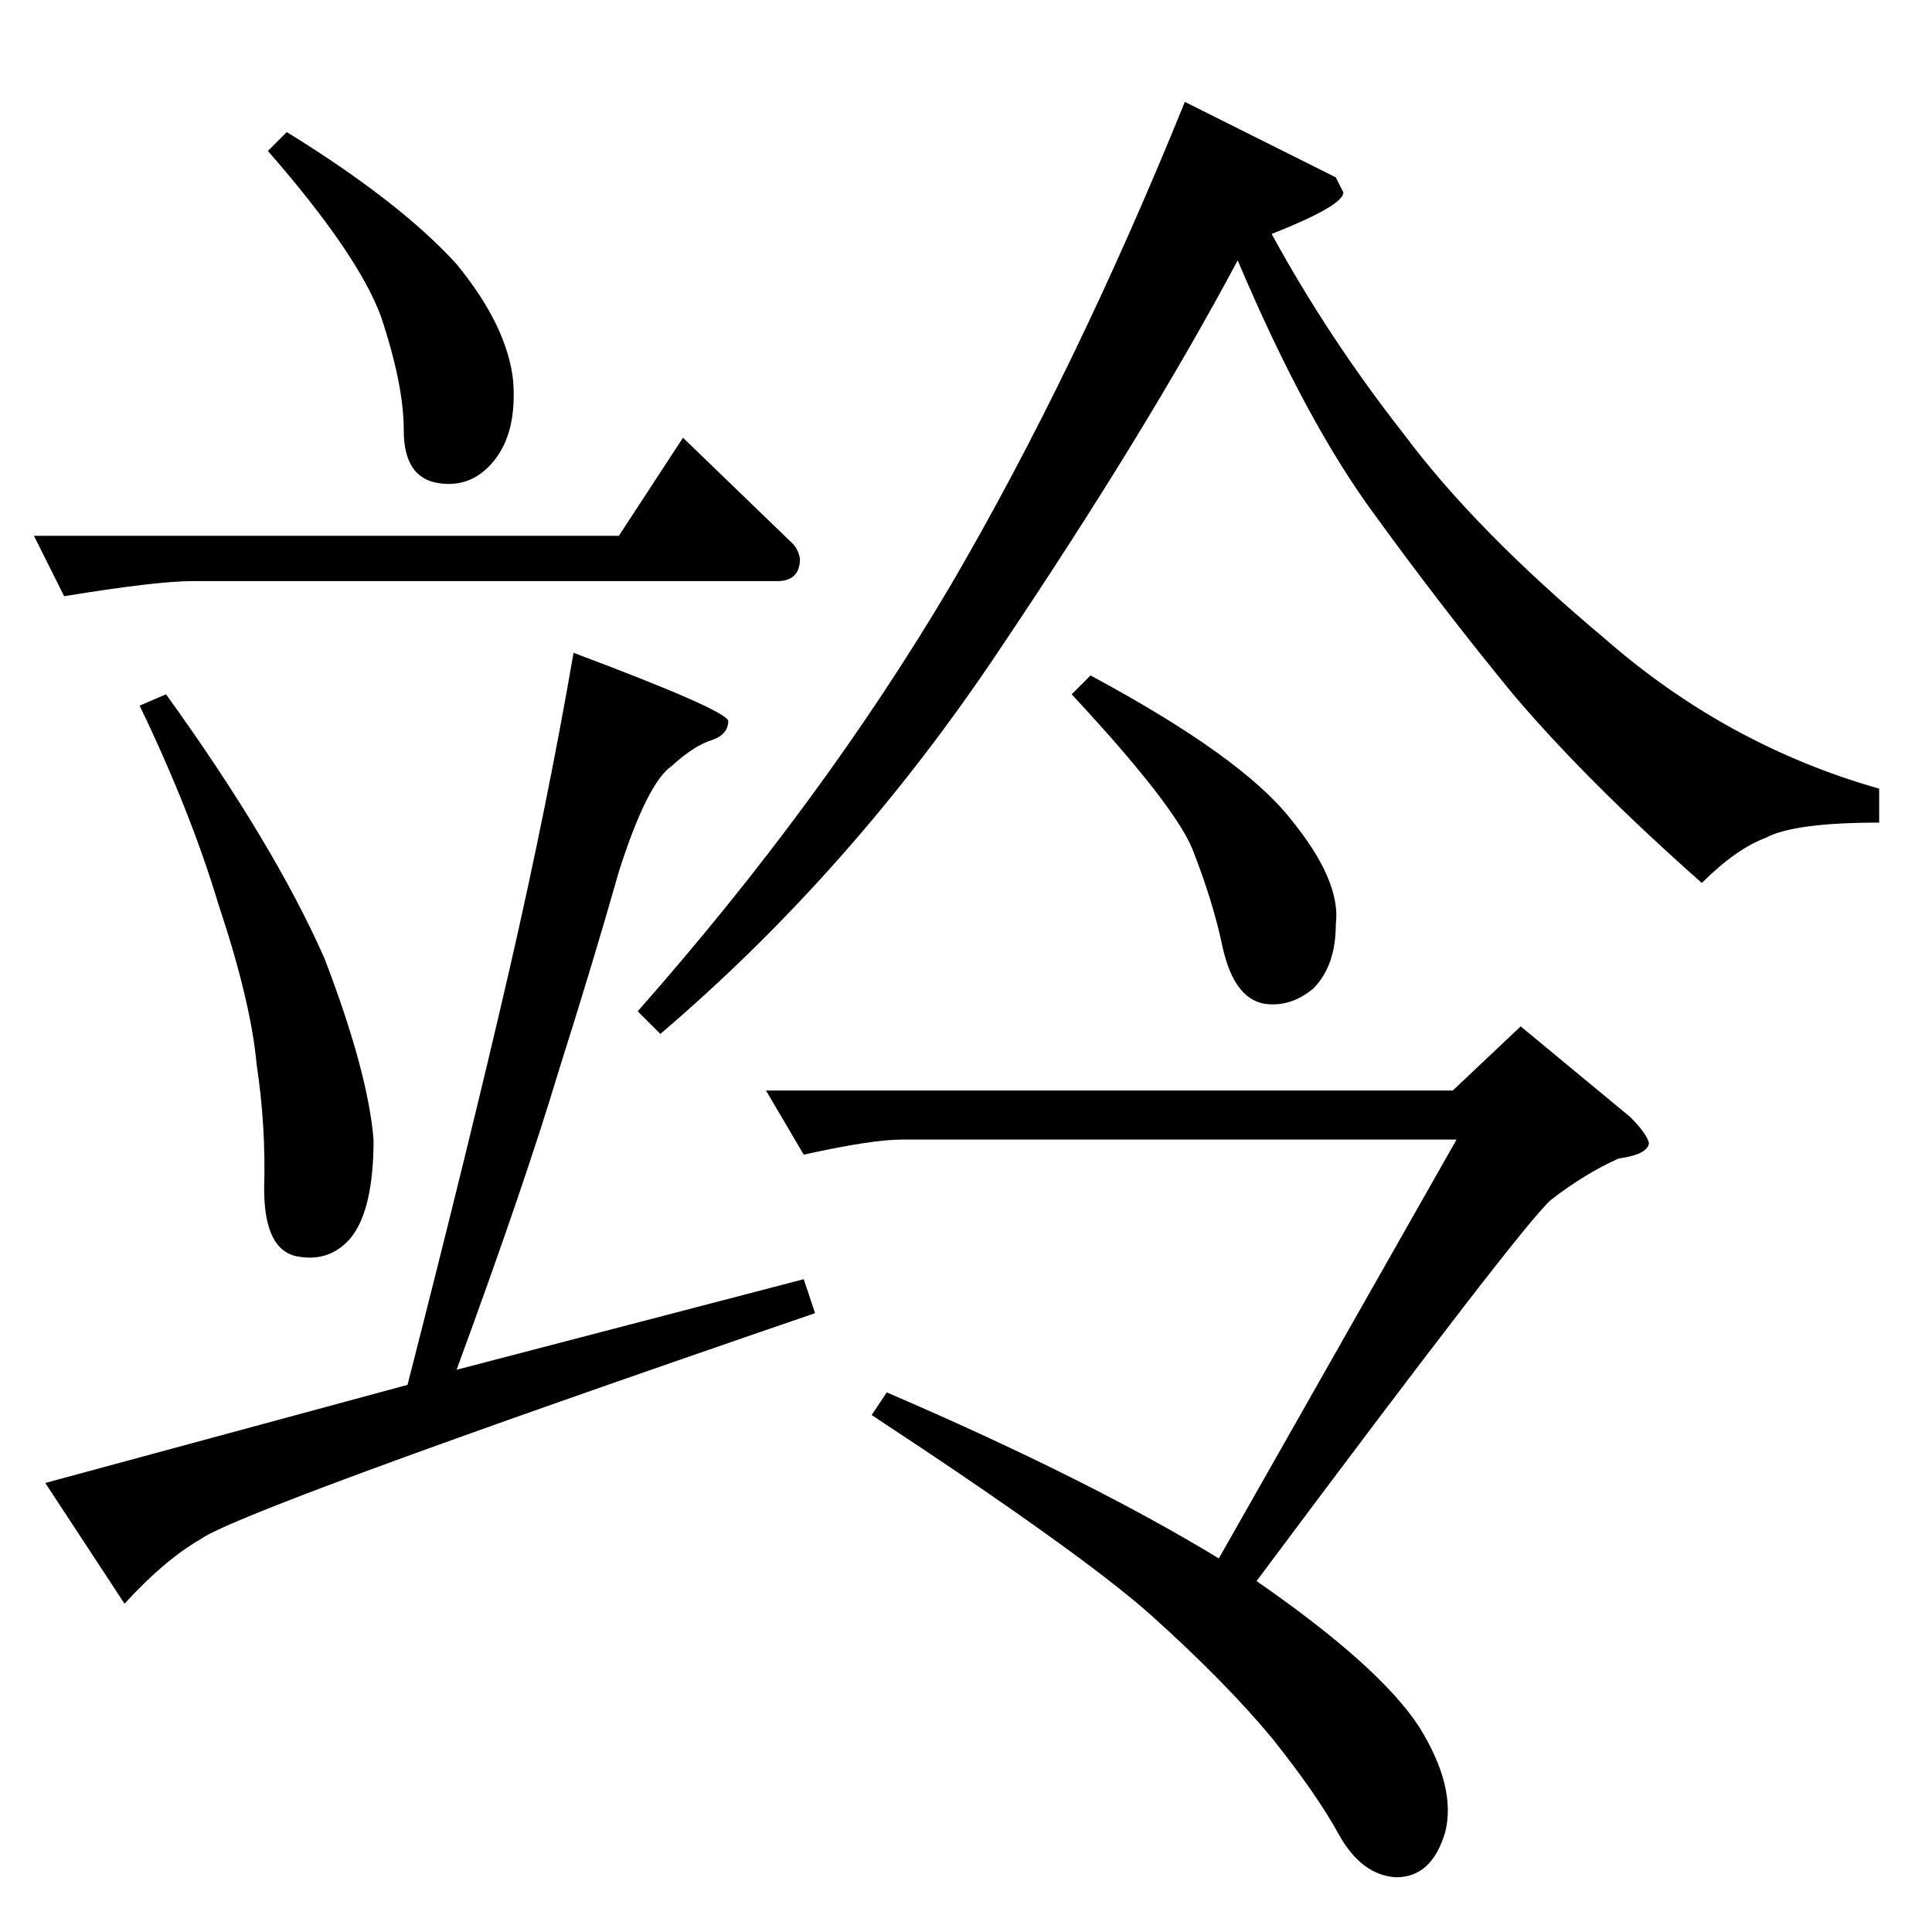 <?xml version="1.0" standalone="no"?>
<!DOCTYPE svg PUBLIC "-//W3C//DTD SVG 1.1//EN" "http://www.w3.org/Graphics/SVG/1.1/DTD/svg11.dtd" >
<svg xmlns="http://www.w3.org/2000/svg" xmlns:xlink="http://www.w3.org/1999/xlink" version="1.1" viewBox="0 -205 1024 1024">
  <g transform="matrix(1 0 0 -1 0 819)">
   <path fill="currentColor"
d="M806 480l58 -48q9 -9 10 -14q-1 -6 -16 -8q-18 -8 -36 -22q-15 -13 -156 -202q65 -45 86 -77q20 -32 14 -56q-7 -24 -26 -24q-18 1 -30 22q-12 22 -36 52q-25 30 -64 65q-37 33 -148 106l8 12q107 -46 176 -88l126 222h-294q-16 0 -52 -8l-20 34h364l36 34v0v0zM708 930
l4 -8q0 -7 -38 -22q30 -55 70 -106q38 -51 106 -108q65 -57 146 -80v-18q-45 0 -60 -8q-16 -6 -34 -24q-61 54 -100 100q-37 45 -74 96q-36 49 -72 134q-48 -90 -126 -206q-78 -117 -180 -204l-12 12q98 111 166 226q66 113 124 256l80 -40v0v0zM568 656l10 10
q80 -43 106 -76q27 -33 24 -56q0 -22 -12 -34q-12 -10 -26 -8q-16 3 -22 30q-5 24 -16 52q-10 24 -64 82v0v0zM18 740h310l34 52l58 -56q3 -3 4 -8q0 -12 -12 -12h-310q-19 0 -68 -8l-16 32v0v0zM328 562q-13 -46 -32 -106q-18 -60 -54 -158l184 48l6 -18
q-306 -105 -326 -120q-19 -11 -40 -34l-42 64l192 52q33 129 54 220q20 87 34 168q80 -30 82 -36q0 -7 -8 -10q-10 -3 -22 -14q-13 -9 -28 -56v0v0zM142 944l10 10q60 -37 90 -70q27 -33 30 -62q2 -27 -10 -42t-30 -12t-18 28q0 24 -12 60q-12 33 -60 88v0v0zM74 650l14 6
q57 -79 84 -140q23 -60 26 -96q0 -37 -12 -52q-11 -13 -28 -10q-18 3 -18 36q1 33 -4 66q-3 33 -20 84q-15 50 -42 106v0v0z" />
  </g>

</svg>
